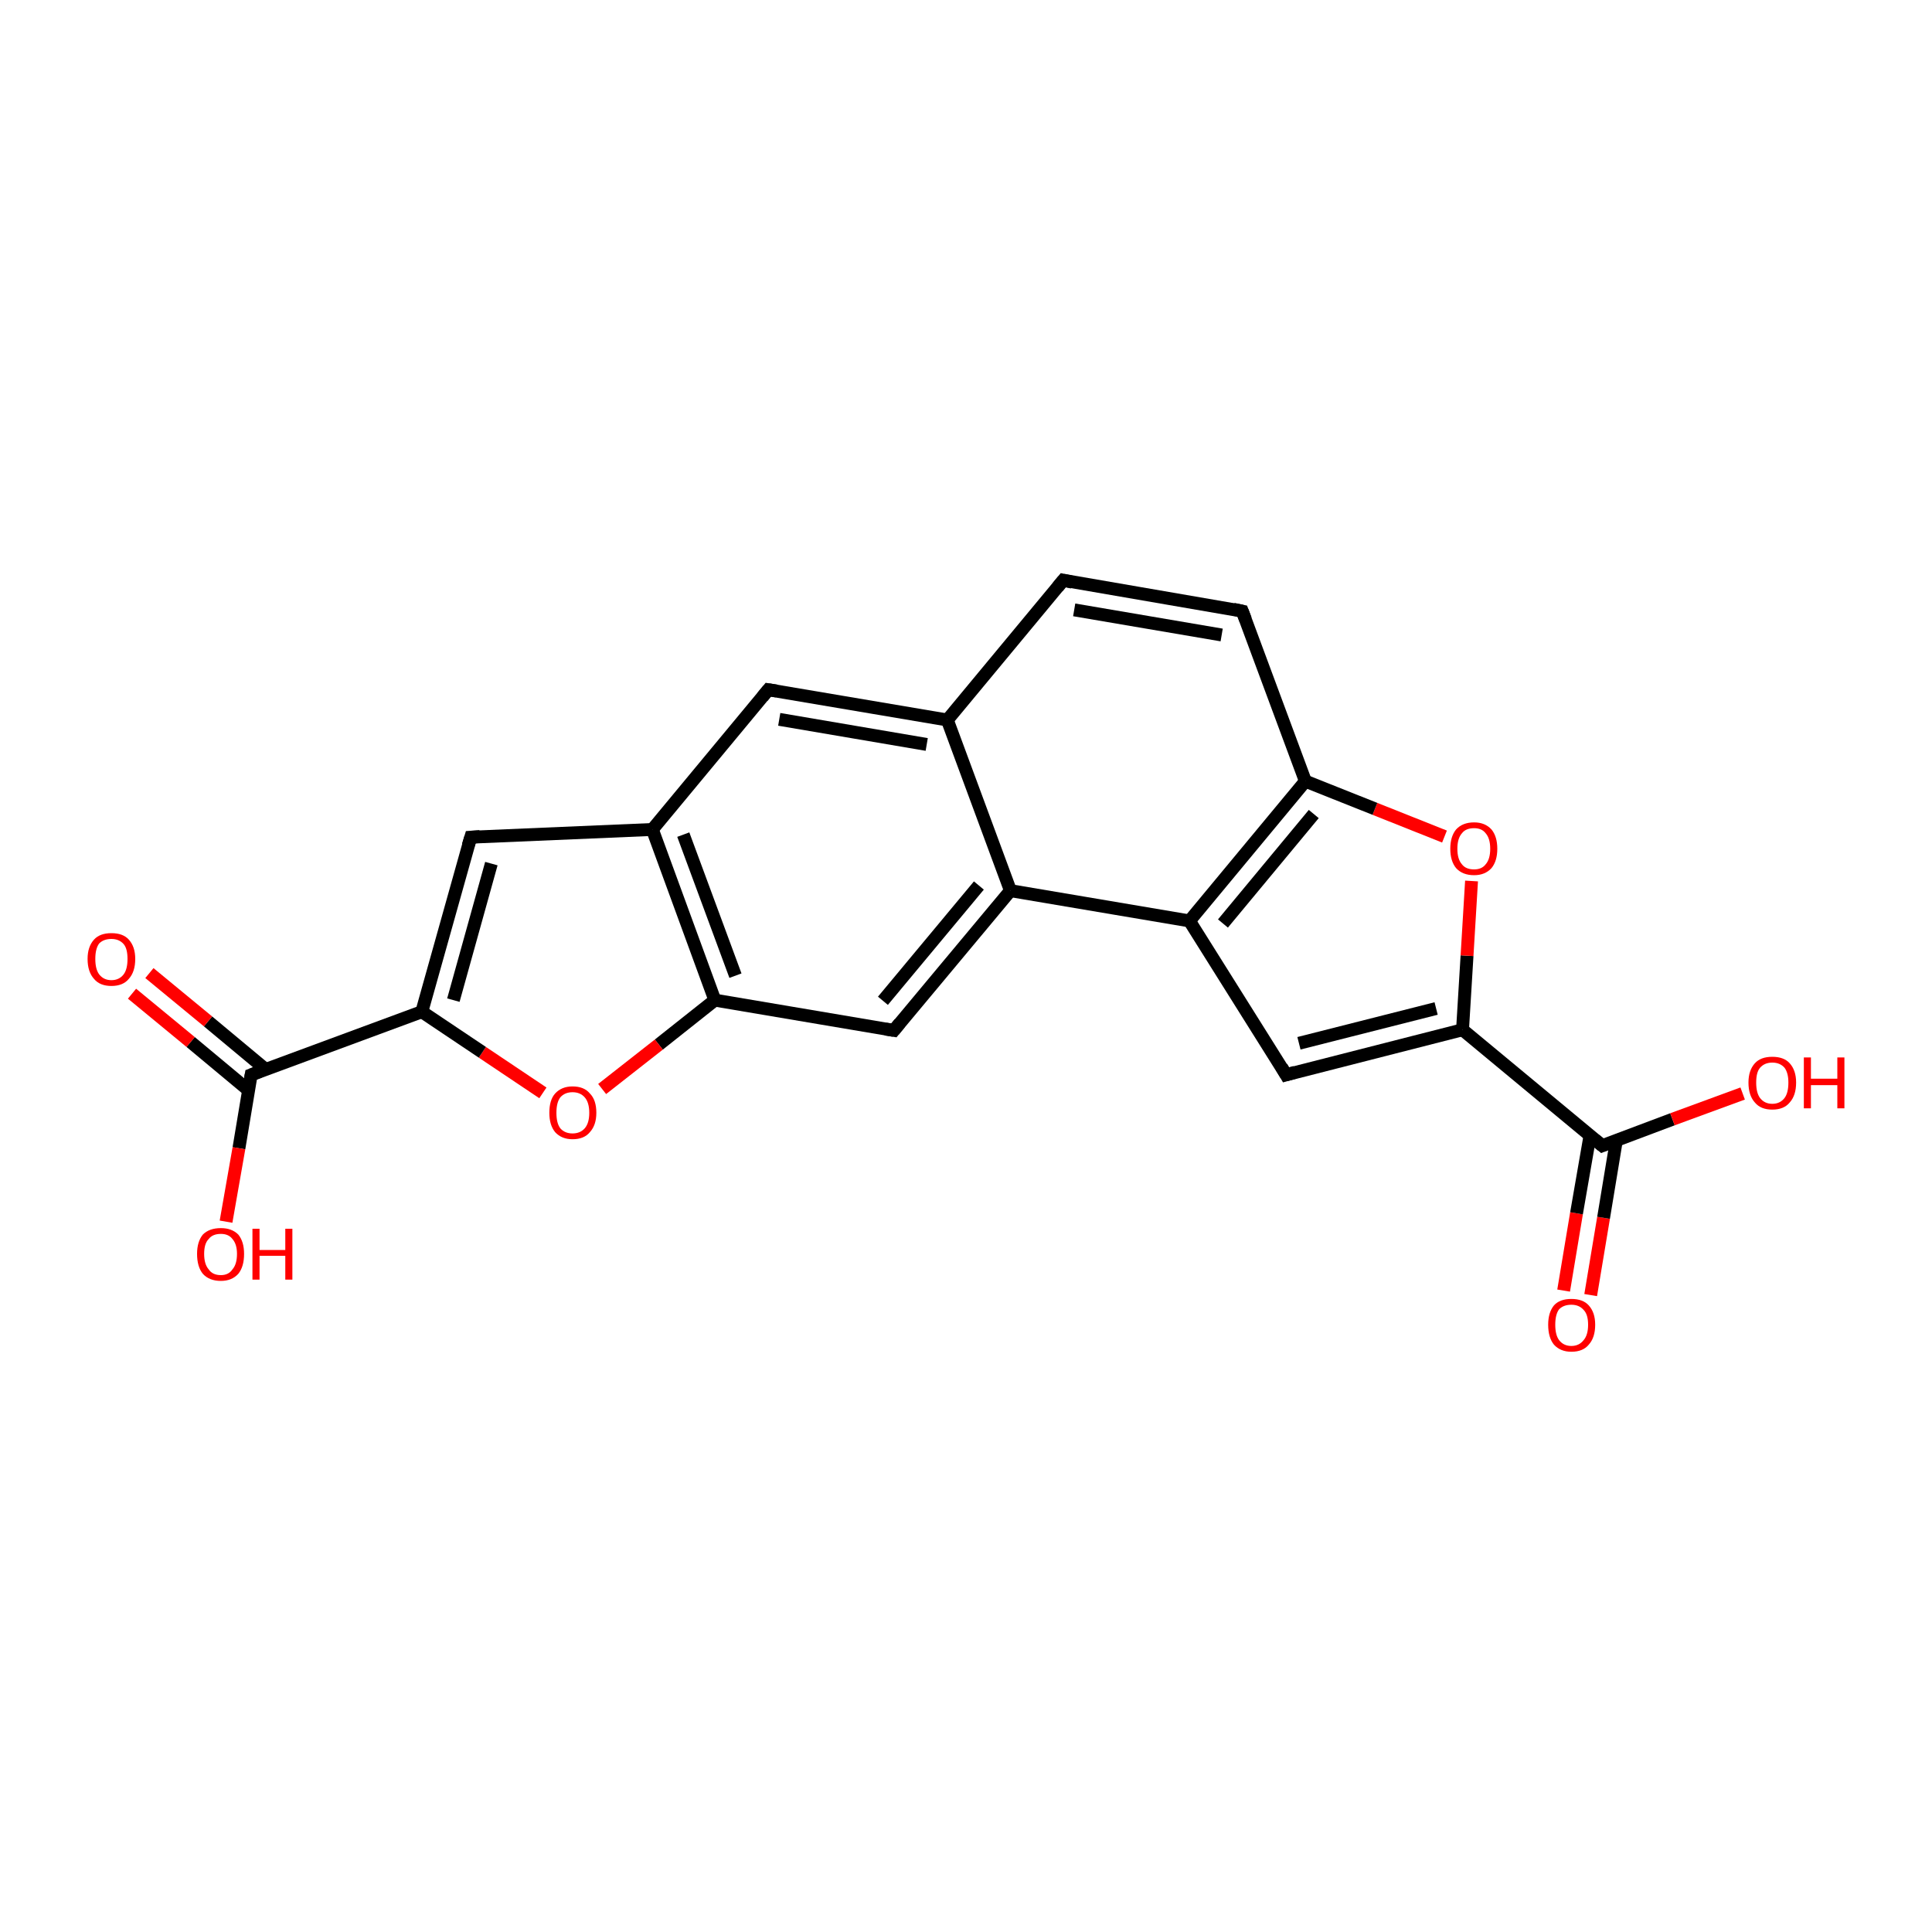 <?xml version='1.0' encoding='iso-8859-1'?>
<svg version='1.1' baseProfile='full'
              xmlns='http://www.w3.org/2000/svg'
                      xmlns:rdkit='http://www.rdkit.org/xml'
                      xmlns:xlink='http://www.w3.org/1999/xlink'
                  xml:space='preserve'
width='300px' height='300px' viewBox='0 0 300 300'>
<!-- END OF HEADER -->
<rect style='opacity:1.0;fill:#FFFFFF;stroke:none' width='300.0' height='300.0' x='0.0' y='0.0'> </rect>
<path class='bond-0 atom-0 atom-1' d='M 242.8,200.4 L 244.8,188.4' style='fill:none;fill-rule:evenodd;stroke:#FF0000;stroke-width:2.0px;stroke-linecap:butt;stroke-linejoin:miter;stroke-opacity:1' />
<path class='bond-0 atom-0 atom-1' d='M 244.8,188.4 L 246.9,176.3' style='fill:none;fill-rule:evenodd;stroke:#000000;stroke-width:2.0px;stroke-linecap:butt;stroke-linejoin:miter;stroke-opacity:1' />
<path class='bond-0 atom-0 atom-1' d='M 247.0,201.1 L 249.0,189.1' style='fill:none;fill-rule:evenodd;stroke:#FF0000;stroke-width:2.0px;stroke-linecap:butt;stroke-linejoin:miter;stroke-opacity:1' />
<path class='bond-0 atom-0 atom-1' d='M 249.0,189.1 L 251.0,177.0' style='fill:none;fill-rule:evenodd;stroke:#000000;stroke-width:2.0px;stroke-linecap:butt;stroke-linejoin:miter;stroke-opacity:1' />
<path class='bond-1 atom-1 atom-2' d='M 248.8,177.9 L 259.7,173.8' style='fill:none;fill-rule:evenodd;stroke:#000000;stroke-width:2.0px;stroke-linecap:butt;stroke-linejoin:miter;stroke-opacity:1' />
<path class='bond-1 atom-1 atom-2' d='M 259.7,173.8 L 270.6,169.8' style='fill:none;fill-rule:evenodd;stroke:#FF0000;stroke-width:2.0px;stroke-linecap:butt;stroke-linejoin:miter;stroke-opacity:1' />
<path class='bond-2 atom-1 atom-3' d='M 248.8,177.9 L 227.1,159.9' style='fill:none;fill-rule:evenodd;stroke:#000000;stroke-width:2.0px;stroke-linecap:butt;stroke-linejoin:miter;stroke-opacity:1' />
<path class='bond-3 atom-3 atom-4' d='M 227.1,159.9 L 227.8,148.4' style='fill:none;fill-rule:evenodd;stroke:#000000;stroke-width:2.0px;stroke-linecap:butt;stroke-linejoin:miter;stroke-opacity:1' />
<path class='bond-3 atom-3 atom-4' d='M 227.8,148.4 L 228.5,136.8' style='fill:none;fill-rule:evenodd;stroke:#FF0000;stroke-width:2.0px;stroke-linecap:butt;stroke-linejoin:miter;stroke-opacity:1' />
<path class='bond-4 atom-4 atom-5' d='M 224.3,129.9 L 213.5,125.6' style='fill:none;fill-rule:evenodd;stroke:#FF0000;stroke-width:2.0px;stroke-linecap:butt;stroke-linejoin:miter;stroke-opacity:1' />
<path class='bond-4 atom-4 atom-5' d='M 213.5,125.6 L 202.7,121.3' style='fill:none;fill-rule:evenodd;stroke:#000000;stroke-width:2.0px;stroke-linecap:butt;stroke-linejoin:miter;stroke-opacity:1' />
<path class='bond-5 atom-5 atom-6' d='M 202.7,121.3 L 184.7,143.0' style='fill:none;fill-rule:evenodd;stroke:#000000;stroke-width:2.0px;stroke-linecap:butt;stroke-linejoin:miter;stroke-opacity:1' />
<path class='bond-5 atom-5 atom-6' d='M 204.0,126.4 L 189.9,143.4' style='fill:none;fill-rule:evenodd;stroke:#000000;stroke-width:2.0px;stroke-linecap:butt;stroke-linejoin:miter;stroke-opacity:1' />
<path class='bond-6 atom-6 atom-7' d='M 184.7,143.0 L 199.7,166.9' style='fill:none;fill-rule:evenodd;stroke:#000000;stroke-width:2.0px;stroke-linecap:butt;stroke-linejoin:miter;stroke-opacity:1' />
<path class='bond-7 atom-6 atom-8' d='M 184.7,143.0 L 156.9,138.3' style='fill:none;fill-rule:evenodd;stroke:#000000;stroke-width:2.0px;stroke-linecap:butt;stroke-linejoin:miter;stroke-opacity:1' />
<path class='bond-8 atom-8 atom-9' d='M 156.9,138.3 L 138.8,160.0' style='fill:none;fill-rule:evenodd;stroke:#000000;stroke-width:2.0px;stroke-linecap:butt;stroke-linejoin:miter;stroke-opacity:1' />
<path class='bond-8 atom-8 atom-9' d='M 152.0,137.5 L 137.1,155.4' style='fill:none;fill-rule:evenodd;stroke:#000000;stroke-width:2.0px;stroke-linecap:butt;stroke-linejoin:miter;stroke-opacity:1' />
<path class='bond-9 atom-9 atom-10' d='M 138.8,160.0 L 111.0,155.3' style='fill:none;fill-rule:evenodd;stroke:#000000;stroke-width:2.0px;stroke-linecap:butt;stroke-linejoin:miter;stroke-opacity:1' />
<path class='bond-10 atom-10 atom-11' d='M 111.0,155.3 L 102.3,162.2' style='fill:none;fill-rule:evenodd;stroke:#000000;stroke-width:2.0px;stroke-linecap:butt;stroke-linejoin:miter;stroke-opacity:1' />
<path class='bond-10 atom-10 atom-11' d='M 102.3,162.2 L 93.5,169.1' style='fill:none;fill-rule:evenodd;stroke:#FF0000;stroke-width:2.0px;stroke-linecap:butt;stroke-linejoin:miter;stroke-opacity:1' />
<path class='bond-11 atom-11 atom-12' d='M 84.3,169.7 L 74.9,163.4' style='fill:none;fill-rule:evenodd;stroke:#FF0000;stroke-width:2.0px;stroke-linecap:butt;stroke-linejoin:miter;stroke-opacity:1' />
<path class='bond-11 atom-11 atom-12' d='M 74.9,163.4 L 65.5,157.1' style='fill:none;fill-rule:evenodd;stroke:#000000;stroke-width:2.0px;stroke-linecap:butt;stroke-linejoin:miter;stroke-opacity:1' />
<path class='bond-12 atom-12 atom-13' d='M 65.5,157.1 L 73.1,130.0' style='fill:none;fill-rule:evenodd;stroke:#000000;stroke-width:2.0px;stroke-linecap:butt;stroke-linejoin:miter;stroke-opacity:1' />
<path class='bond-12 atom-12 atom-13' d='M 70.4,155.3 L 76.3,134.1' style='fill:none;fill-rule:evenodd;stroke:#000000;stroke-width:2.0px;stroke-linecap:butt;stroke-linejoin:miter;stroke-opacity:1' />
<path class='bond-13 atom-13 atom-14' d='M 73.1,130.0 L 101.3,128.8' style='fill:none;fill-rule:evenodd;stroke:#000000;stroke-width:2.0px;stroke-linecap:butt;stroke-linejoin:miter;stroke-opacity:1' />
<path class='bond-14 atom-14 atom-15' d='M 101.3,128.8 L 119.3,107.1' style='fill:none;fill-rule:evenodd;stroke:#000000;stroke-width:2.0px;stroke-linecap:butt;stroke-linejoin:miter;stroke-opacity:1' />
<path class='bond-15 atom-15 atom-16' d='M 119.3,107.1 L 147.1,111.8' style='fill:none;fill-rule:evenodd;stroke:#000000;stroke-width:2.0px;stroke-linecap:butt;stroke-linejoin:miter;stroke-opacity:1' />
<path class='bond-15 atom-15 atom-16' d='M 121.0,111.7 L 143.9,115.6' style='fill:none;fill-rule:evenodd;stroke:#000000;stroke-width:2.0px;stroke-linecap:butt;stroke-linejoin:miter;stroke-opacity:1' />
<path class='bond-16 atom-16 atom-17' d='M 147.1,111.8 L 165.1,90.1' style='fill:none;fill-rule:evenodd;stroke:#000000;stroke-width:2.0px;stroke-linecap:butt;stroke-linejoin:miter;stroke-opacity:1' />
<path class='bond-17 atom-17 atom-18' d='M 165.1,90.1 L 192.9,94.9' style='fill:none;fill-rule:evenodd;stroke:#000000;stroke-width:2.0px;stroke-linecap:butt;stroke-linejoin:miter;stroke-opacity:1' />
<path class='bond-17 atom-17 atom-18' d='M 166.8,94.7 L 189.7,98.6' style='fill:none;fill-rule:evenodd;stroke:#000000;stroke-width:2.0px;stroke-linecap:butt;stroke-linejoin:miter;stroke-opacity:1' />
<path class='bond-18 atom-12 atom-19' d='M 65.5,157.1 L 39.0,166.9' style='fill:none;fill-rule:evenodd;stroke:#000000;stroke-width:2.0px;stroke-linecap:butt;stroke-linejoin:miter;stroke-opacity:1' />
<path class='bond-19 atom-19 atom-20' d='M 41.3,166.1 L 32.3,158.6' style='fill:none;fill-rule:evenodd;stroke:#000000;stroke-width:2.0px;stroke-linecap:butt;stroke-linejoin:miter;stroke-opacity:1' />
<path class='bond-19 atom-19 atom-20' d='M 32.3,158.6 L 23.2,151.1' style='fill:none;fill-rule:evenodd;stroke:#FF0000;stroke-width:2.0px;stroke-linecap:butt;stroke-linejoin:miter;stroke-opacity:1' />
<path class='bond-19 atom-19 atom-20' d='M 38.6,169.3 L 29.6,161.8' style='fill:none;fill-rule:evenodd;stroke:#000000;stroke-width:2.0px;stroke-linecap:butt;stroke-linejoin:miter;stroke-opacity:1' />
<path class='bond-19 atom-19 atom-20' d='M 29.6,161.8 L 20.5,154.3' style='fill:none;fill-rule:evenodd;stroke:#FF0000;stroke-width:2.0px;stroke-linecap:butt;stroke-linejoin:miter;stroke-opacity:1' />
<path class='bond-20 atom-19 atom-21' d='M 39.0,166.9 L 37.1,178.3' style='fill:none;fill-rule:evenodd;stroke:#000000;stroke-width:2.0px;stroke-linecap:butt;stroke-linejoin:miter;stroke-opacity:1' />
<path class='bond-20 atom-19 atom-21' d='M 37.1,178.3 L 35.1,189.7' style='fill:none;fill-rule:evenodd;stroke:#FF0000;stroke-width:2.0px;stroke-linecap:butt;stroke-linejoin:miter;stroke-opacity:1' />
<path class='bond-21 atom-7 atom-3' d='M 199.7,166.9 L 227.1,159.9' style='fill:none;fill-rule:evenodd;stroke:#000000;stroke-width:2.0px;stroke-linecap:butt;stroke-linejoin:miter;stroke-opacity:1' />
<path class='bond-21 atom-7 atom-3' d='M 201.7,162.0 L 223.0,156.6' style='fill:none;fill-rule:evenodd;stroke:#000000;stroke-width:2.0px;stroke-linecap:butt;stroke-linejoin:miter;stroke-opacity:1' />
<path class='bond-22 atom-14 atom-10' d='M 101.3,128.8 L 111.0,155.3' style='fill:none;fill-rule:evenodd;stroke:#000000;stroke-width:2.0px;stroke-linecap:butt;stroke-linejoin:miter;stroke-opacity:1' />
<path class='bond-22 atom-14 atom-10' d='M 106.1,129.6 L 114.2,151.5' style='fill:none;fill-rule:evenodd;stroke:#000000;stroke-width:2.0px;stroke-linecap:butt;stroke-linejoin:miter;stroke-opacity:1' />
<path class='bond-23 atom-16 atom-8' d='M 147.1,111.8 L 156.9,138.3' style='fill:none;fill-rule:evenodd;stroke:#000000;stroke-width:2.0px;stroke-linecap:butt;stroke-linejoin:miter;stroke-opacity:1' />
<path class='bond-24 atom-18 atom-5' d='M 192.9,94.9 L 202.7,121.3' style='fill:none;fill-rule:evenodd;stroke:#000000;stroke-width:2.0px;stroke-linecap:butt;stroke-linejoin:miter;stroke-opacity:1' />
<path d='M 249.3,177.7 L 248.8,177.9 L 247.7,177.0' style='fill:none;stroke:#000000;stroke-width:2.0px;stroke-linecap:butt;stroke-linejoin:miter;stroke-opacity:1;' />
<path d='M 199.0,165.7 L 199.7,166.9 L 201.1,166.5' style='fill:none;stroke:#000000;stroke-width:2.0px;stroke-linecap:butt;stroke-linejoin:miter;stroke-opacity:1;' />
<path d='M 139.7,158.9 L 138.8,160.0 L 137.5,159.8' style='fill:none;stroke:#000000;stroke-width:2.0px;stroke-linecap:butt;stroke-linejoin:miter;stroke-opacity:1;' />
<path d='M 72.7,131.3 L 73.1,130.0 L 74.5,129.9' style='fill:none;stroke:#000000;stroke-width:2.0px;stroke-linecap:butt;stroke-linejoin:miter;stroke-opacity:1;' />
<path d='M 118.4,108.2 L 119.3,107.1 L 120.6,107.3' style='fill:none;stroke:#000000;stroke-width:2.0px;stroke-linecap:butt;stroke-linejoin:miter;stroke-opacity:1;' />
<path d='M 164.2,91.2 L 165.1,90.1 L 166.5,90.4' style='fill:none;stroke:#000000;stroke-width:2.0px;stroke-linecap:butt;stroke-linejoin:miter;stroke-opacity:1;' />
<path d='M 191.5,94.6 L 192.9,94.9 L 193.4,96.2' style='fill:none;stroke:#000000;stroke-width:2.0px;stroke-linecap:butt;stroke-linejoin:miter;stroke-opacity:1;' />
<path d='M 40.3,166.4 L 39.0,166.9 L 38.9,167.5' style='fill:none;stroke:#000000;stroke-width:2.0px;stroke-linecap:butt;stroke-linejoin:miter;stroke-opacity:1;' />
<path class='atom-0' d='M 240.4 205.7
Q 240.4 203.8, 241.3 202.7
Q 242.2 201.7, 244.0 201.7
Q 245.8 201.7, 246.7 202.7
Q 247.7 203.8, 247.7 205.7
Q 247.7 207.7, 246.7 208.8
Q 245.8 209.9, 244.0 209.9
Q 242.3 209.9, 241.3 208.8
Q 240.4 207.7, 240.4 205.7
M 244.0 209.0
Q 245.2 209.0, 245.9 208.1
Q 246.6 207.3, 246.6 205.7
Q 246.6 204.1, 245.9 203.4
Q 245.2 202.6, 244.0 202.6
Q 242.8 202.6, 242.1 203.3
Q 241.5 204.1, 241.5 205.7
Q 241.5 207.3, 242.1 208.1
Q 242.8 209.0, 244.0 209.0
' fill='#FF0000'/>
<path class='atom-2' d='M 271.5 168.1
Q 271.5 166.2, 272.5 165.1
Q 273.4 164.1, 275.2 164.1
Q 277.0 164.1, 277.9 165.1
Q 278.9 166.2, 278.9 168.1
Q 278.9 170.1, 277.9 171.2
Q 277.0 172.3, 275.2 172.3
Q 273.4 172.3, 272.5 171.2
Q 271.5 170.1, 271.5 168.1
M 275.2 171.4
Q 276.4 171.4, 277.1 170.5
Q 277.7 169.7, 277.7 168.1
Q 277.7 166.6, 277.1 165.8
Q 276.4 165.0, 275.2 165.0
Q 274.0 165.0, 273.3 165.8
Q 272.7 166.5, 272.7 168.1
Q 272.7 169.7, 273.3 170.5
Q 274.0 171.4, 275.2 171.4
' fill='#FF0000'/>
<path class='atom-2' d='M 280.1 164.2
L 281.2 164.2
L 281.2 167.5
L 285.3 167.5
L 285.3 164.2
L 286.4 164.2
L 286.4 172.1
L 285.3 172.1
L 285.3 168.5
L 281.2 168.5
L 281.2 172.1
L 280.1 172.1
L 280.1 164.2
' fill='#FF0000'/>
<path class='atom-4' d='M 225.2 131.8
Q 225.2 129.9, 226.1 128.8
Q 227.1 127.7, 228.9 127.7
Q 230.6 127.7, 231.6 128.8
Q 232.5 129.9, 232.5 131.8
Q 232.5 133.7, 231.6 134.8
Q 230.6 135.9, 228.9 135.9
Q 227.1 135.9, 226.1 134.8
Q 225.2 133.7, 225.2 131.8
M 228.9 135.0
Q 230.1 135.0, 230.7 134.2
Q 231.4 133.4, 231.4 131.8
Q 231.4 130.2, 230.7 129.4
Q 230.1 128.6, 228.9 128.6
Q 227.6 128.6, 227.0 129.4
Q 226.3 130.2, 226.3 131.8
Q 226.3 133.4, 227.0 134.2
Q 227.6 135.0, 228.9 135.0
' fill='#FF0000'/>
<path class='atom-11' d='M 85.3 172.8
Q 85.3 170.8, 86.2 169.8
Q 87.2 168.7, 88.9 168.7
Q 90.7 168.7, 91.6 169.8
Q 92.6 170.8, 92.6 172.8
Q 92.6 174.7, 91.6 175.8
Q 90.7 176.9, 88.9 176.9
Q 87.2 176.9, 86.2 175.8
Q 85.3 174.7, 85.3 172.8
M 88.9 176.0
Q 90.1 176.0, 90.8 175.2
Q 91.5 174.4, 91.5 172.8
Q 91.5 171.2, 90.8 170.4
Q 90.1 169.6, 88.9 169.6
Q 87.7 169.6, 87.0 170.4
Q 86.4 171.2, 86.4 172.8
Q 86.4 174.4, 87.0 175.2
Q 87.7 176.0, 88.9 176.0
' fill='#FF0000'/>
<path class='atom-20' d='M 13.6 148.9
Q 13.6 147.0, 14.6 145.9
Q 15.5 144.9, 17.3 144.9
Q 19.1 144.9, 20.0 145.9
Q 21.0 147.0, 21.0 148.9
Q 21.0 150.9, 20.0 152.0
Q 19.1 153.1, 17.3 153.1
Q 15.5 153.1, 14.6 152.0
Q 13.6 150.9, 13.6 148.9
M 17.3 152.2
Q 18.5 152.2, 19.2 151.3
Q 19.8 150.5, 19.8 148.9
Q 19.8 147.3, 19.2 146.6
Q 18.5 145.8, 17.3 145.8
Q 16.1 145.8, 15.4 146.5
Q 14.8 147.3, 14.8 148.9
Q 14.8 150.5, 15.4 151.3
Q 16.1 152.2, 17.3 152.2
' fill='#FF0000'/>
<path class='atom-21' d='M 30.6 194.7
Q 30.6 192.8, 31.5 191.7
Q 32.5 190.7, 34.3 190.7
Q 36.0 190.7, 37.0 191.7
Q 37.9 192.8, 37.9 194.7
Q 37.9 196.7, 37.0 197.8
Q 36.0 198.9, 34.3 198.9
Q 32.5 198.9, 31.5 197.8
Q 30.6 196.7, 30.6 194.7
M 34.3 198.0
Q 35.5 198.0, 36.1 197.1
Q 36.8 196.3, 36.8 194.7
Q 36.8 193.2, 36.1 192.4
Q 35.5 191.6, 34.3 191.6
Q 33.0 191.6, 32.4 192.4
Q 31.7 193.1, 31.7 194.7
Q 31.7 196.3, 32.4 197.1
Q 33.0 198.0, 34.3 198.0
' fill='#FF0000'/>
<path class='atom-21' d='M 39.2 190.8
L 40.3 190.8
L 40.3 194.1
L 44.3 194.1
L 44.3 190.8
L 45.4 190.8
L 45.4 198.7
L 44.3 198.7
L 44.3 195.0
L 40.3 195.0
L 40.3 198.7
L 39.2 198.7
L 39.2 190.8
' fill='#FF0000'/>
</svg>
